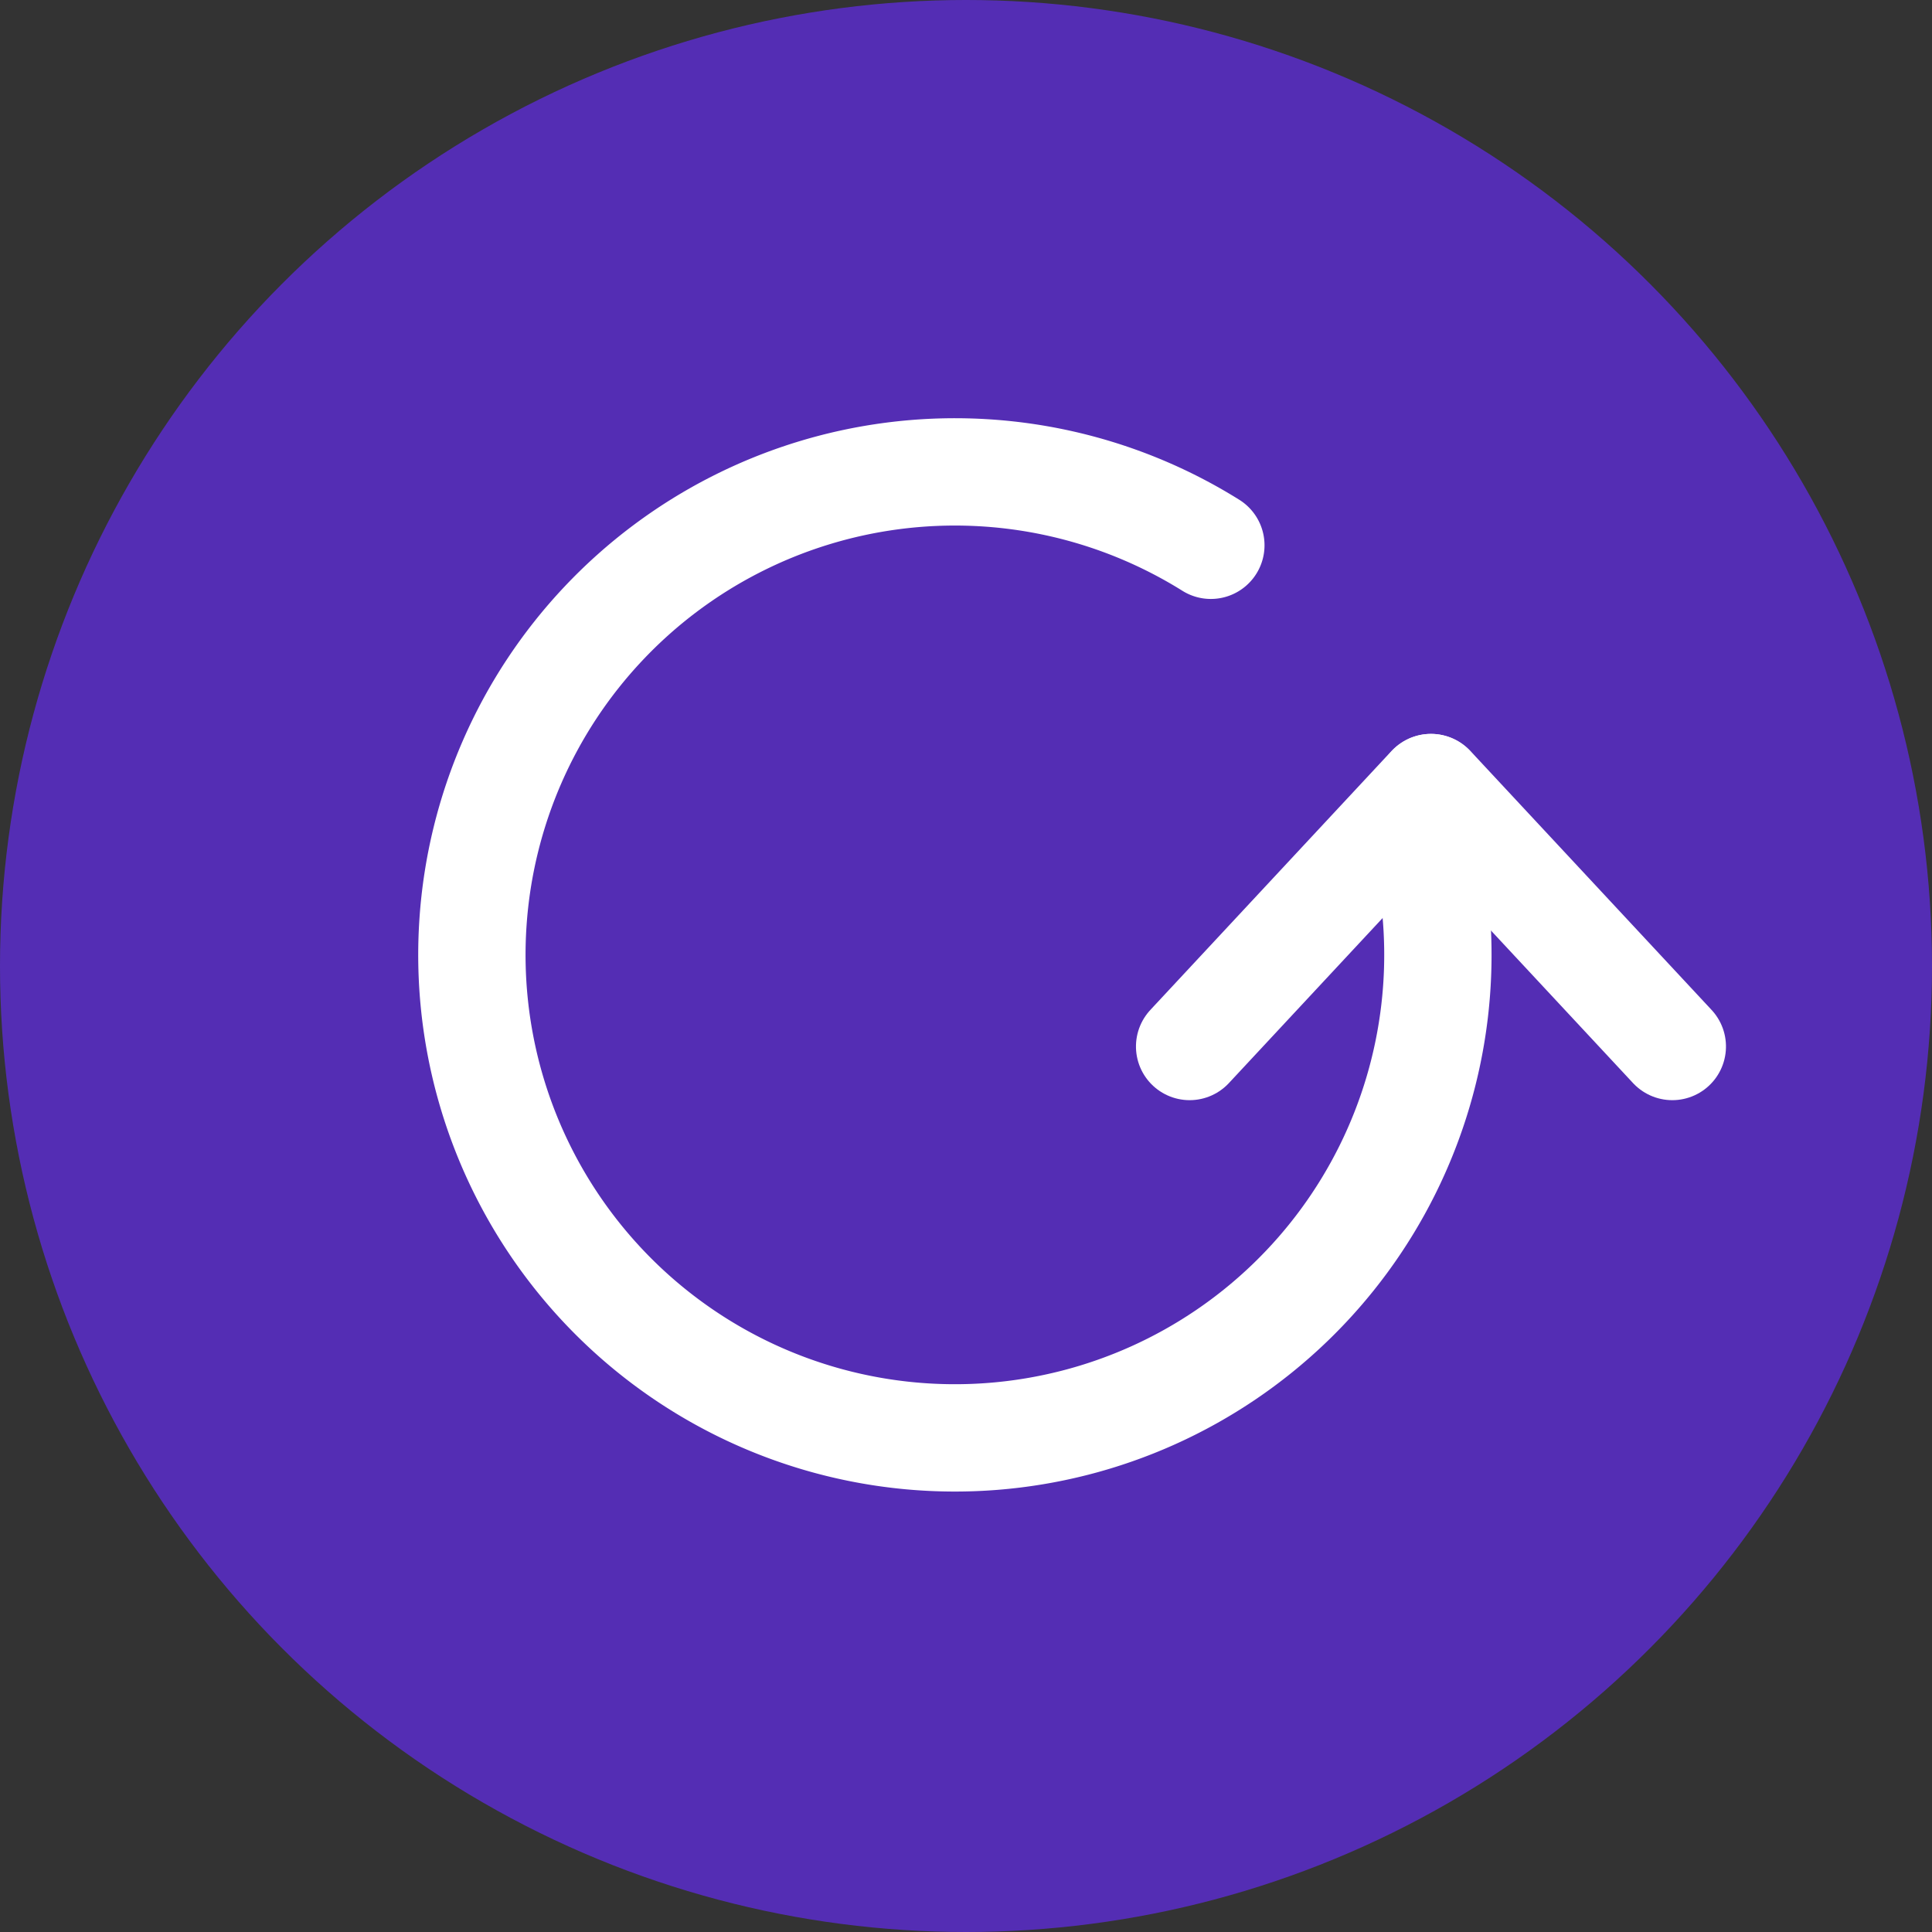<svg xmlns="http://www.w3.org/2000/svg" width="36" height="36" viewBox="0 0 36 36">
    <rect x="0" y="0" width="36" height="36" fill="#333333" stroke="none"/>
    <defs>
        <style>
            .prefix__cls-2{fill:none;stroke:#fff;stroke-linecap:round;stroke-miterlimit:10;stroke-width:2px}
        </style>
    </defs>
    <g id="prefix__ic_arrow_refresh" transform="rotate(180 18 18)">
        <circle id="prefix__타원_137" cx="18" cy="18" r="18" fill="#632beb" data-name="타원 137" opacity="0.7" transform="rotate(180 18 18)"/>
        <g id="prefix__그룹_9691" data-name="그룹 9691" transform="rotate(-90 13.082 8.243)">
            <path id="prefix__선_58" d="M4.825 0L0 4.494" class="prefix__cls-2" data-name="선 58"/>
            <path id="prefix__선_59" d="M0 0L4.825 4.494" class="prefix__cls-2" data-name="선 59" transform="translate(0 4.5)"/>
        </g>
        <path id="prefix__패스_4104" d="M18 9a9 9 0 1 1-2.636-6.364" class="prefix__cls-2" data-name="패스 4104" transform="rotate(167 13.079 14.128)"/>
    </g>
</svg>
